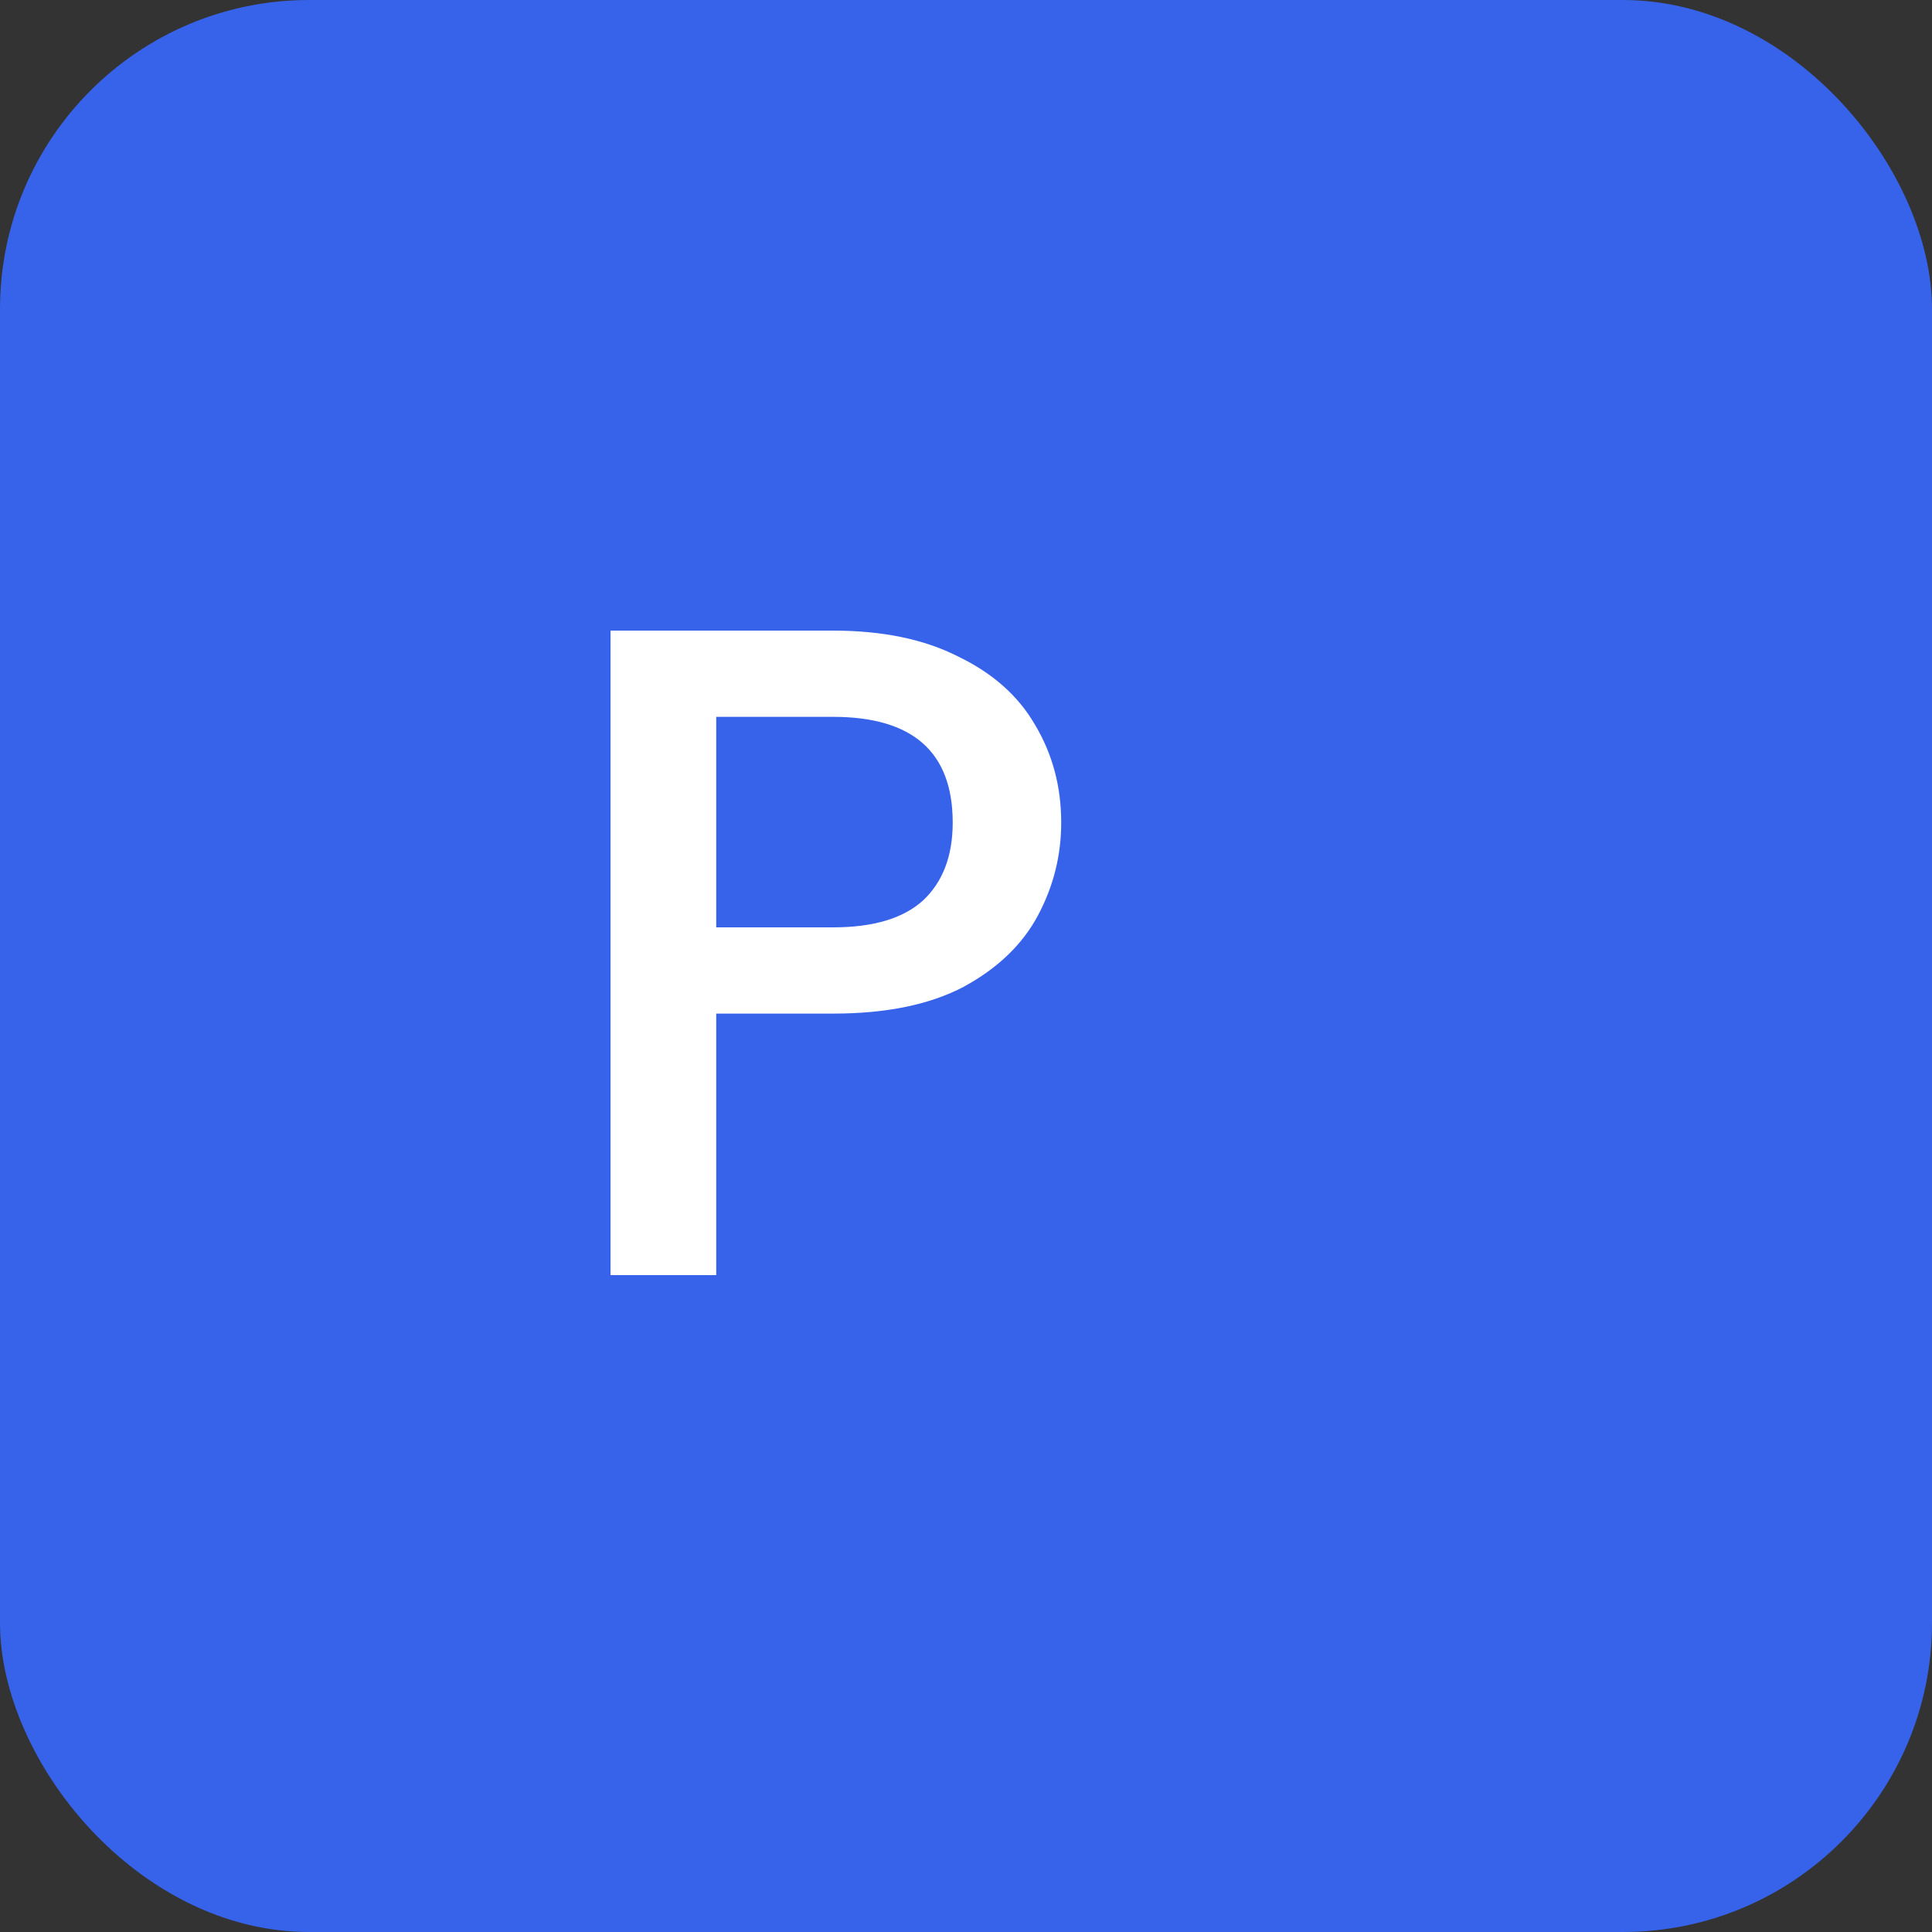 <svg width="50" height="50" viewBox="0 0 50 50" fill="none" xmlns="http://www.w3.org/2000/svg">
<rect x="0" y="0" width="50" height="50" fill="#333333" stroke="none"/>
<rect width="50" height="50" rx="8" fill="#3763EB"/>
<path d="M27.464 21.288C27.464 22.136 27.264 22.936 26.864 23.688C26.464 24.44 25.824 25.056 24.944 25.536C24.064 26 22.936 26.232 21.56 26.232H18.536V33H15.8V16.32H21.56C22.84 16.32 23.92 16.544 24.8 16.992C25.696 17.424 26.36 18.016 26.792 18.768C27.24 19.52 27.464 20.36 27.464 21.288ZM21.56 24C22.6 24 23.376 23.768 23.888 23.304C24.4 22.824 24.656 22.152 24.656 21.288C24.656 19.464 23.624 18.552 21.56 18.552H18.536V24H21.56Z" fill="white"/>
</svg>

